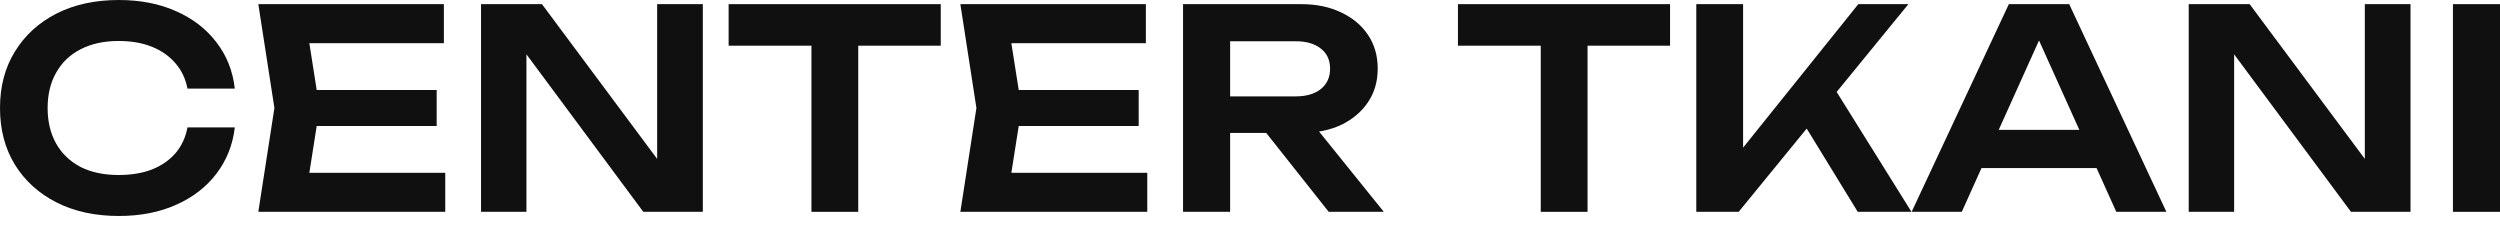 <svg width="97" height="9" viewBox="0 0 97 9" fill="none" xmlns="http://www.w3.org/2000/svg">
<path d="M95.174 0.161H97V8.219H95.174V0.161Z" fill="#101010"/>
<path d="M92.389 7.016L91.755 7.112V0.161H93.528V8.219H91.218L86.061 1.268L86.684 1.171V8.219H84.922V0.161H87.286L92.389 7.016Z" fill="#101010"/>
<path d="M76.278 6.522V5.039H81.865V6.522H76.278ZM80.285 0.161L84.056 8.219H82.112L78.813 0.902H79.415L76.117 8.219H74.172L77.943 0.161H80.285Z" fill="#101010"/>
<path d="M65.816 8.219V0.161H67.632V6.736L67.116 6.371L72.102 0.161H74.046L67.46 8.219H65.816ZM69.663 4.276L70.974 3.105L74.165 8.219H72.08L69.663 4.276Z" fill="#101010"/>
<path d="M59.781 0.978H61.597V8.219H59.781V0.978ZM56.568 0.161H64.798V1.773H56.568V0.161Z" fill="#101010"/>
<path d="M47.17 3.739H50.275C50.683 3.739 51.006 3.646 51.242 3.46C51.486 3.266 51.607 3.001 51.607 2.664C51.607 2.328 51.486 2.066 51.242 1.88C51.006 1.694 50.683 1.601 50.275 1.601H46.901L47.729 0.666V8.219H45.902V0.161H50.49C51.077 0.161 51.593 0.269 52.037 0.483C52.481 0.691 52.829 0.981 53.079 1.354C53.33 1.726 53.455 2.163 53.455 2.664C53.455 3.159 53.33 3.592 53.079 3.964C52.829 4.337 52.481 4.631 52.037 4.846C51.593 5.053 51.077 5.157 50.49 5.157H47.17V3.739ZM48.567 4.448H50.651L53.692 8.219H51.554L48.567 4.448Z" fill="#101010"/>
<path d="M44.181 3.492V4.888H38.411V3.492H44.181ZM39.636 4.19L39.099 7.607L38.304 6.704H44.514V8.219H37.262L37.885 4.19L37.262 0.161H44.46V1.676H38.304L39.099 0.774L39.636 4.19Z" fill="#101010"/>
<path d="M31.484 0.978H33.3V8.219H31.484V0.978ZM28.271 0.161H36.501V1.773H28.271V0.161Z" fill="#101010"/>
<path d="M26.131 7.016L25.497 7.112V0.161H27.27V8.219H24.96L19.803 1.268L20.426 1.171V8.219H18.664V0.161H21.028L26.131 7.016Z" fill="#101010"/>
<path d="M16.943 3.492V4.888H11.173V3.492H16.943ZM12.398 4.19L11.861 7.607L11.066 6.704H17.276V8.219H10.023L10.647 4.19L10.023 0.161H17.222V1.676H11.066L11.861 0.774L12.398 4.19Z" fill="#101010"/>
<path d="M9.111 4.942C9.032 5.623 8.792 6.224 8.391 6.747C7.997 7.263 7.474 7.664 6.822 7.951C6.178 8.237 5.44 8.38 4.609 8.38C3.692 8.38 2.887 8.205 2.192 7.854C1.504 7.503 0.967 7.016 0.58 6.393C0.193 5.762 0 5.028 0 4.19C0 3.352 0.193 2.622 0.58 1.998C0.967 1.368 1.504 0.877 2.192 0.526C2.887 0.175 3.692 0 4.609 0C5.44 0 6.178 0.143 6.822 0.43C7.474 0.716 7.997 1.117 8.391 1.633C8.792 2.149 9.032 2.75 9.111 3.438H7.274C7.202 3.058 7.048 2.733 6.812 2.46C6.575 2.181 6.271 1.966 5.898 1.816C5.526 1.665 5.093 1.59 4.598 1.59C4.033 1.59 3.542 1.698 3.127 1.912C2.718 2.12 2.403 2.421 2.181 2.815C1.959 3.202 1.848 3.66 1.848 4.19C1.848 4.72 1.959 5.182 2.181 5.576C2.403 5.963 2.718 6.264 3.127 6.479C3.542 6.686 4.033 6.79 4.598 6.79C5.093 6.79 5.526 6.719 5.898 6.575C6.271 6.425 6.575 6.214 6.812 5.941C7.048 5.662 7.202 5.329 7.274 4.942H9.111Z" fill="#101010"/>
</svg>
